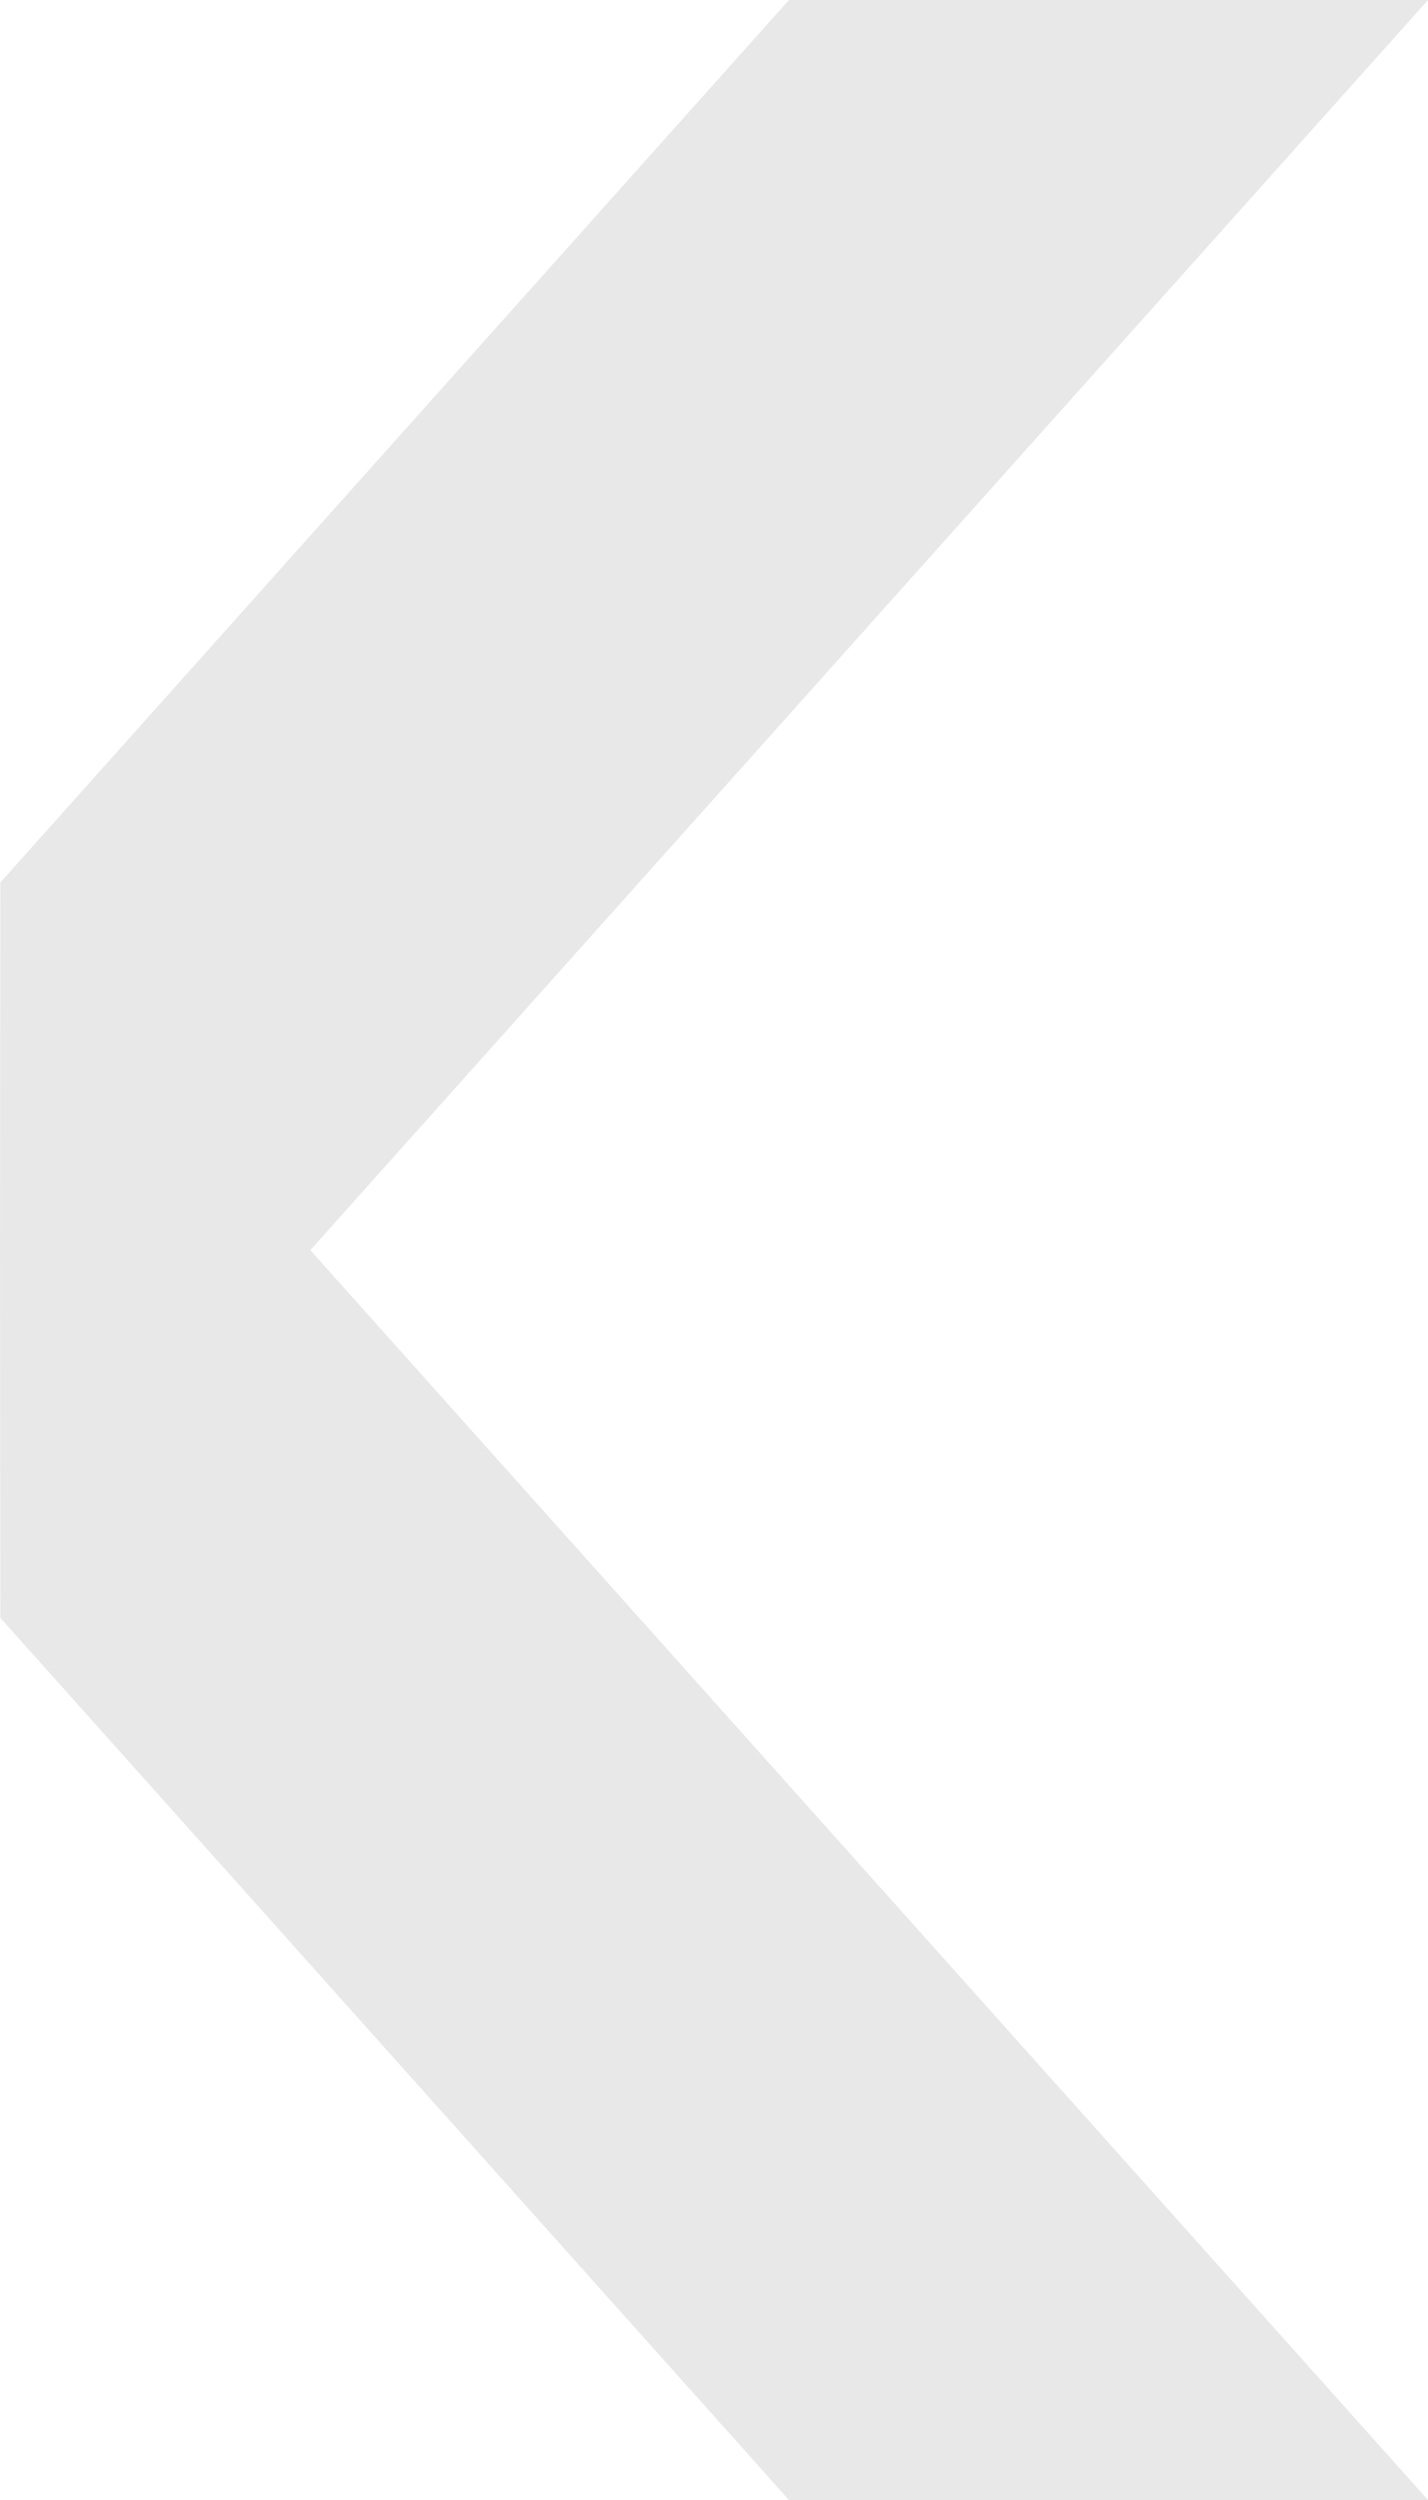 <svg width="16" height="28" viewBox="0 0 16 28" fill="none" xmlns="http://www.w3.org/2000/svg">
<path fill-rule="evenodd" clip-rule="evenodd" d="M16 0L3.477 14.002H0L0.004 9.884L8.84 3.38655e-07L16 0ZM16 28L3.477 14.002H0L0.004 18.12L8.84 28H16Z" fill="#E8E8E8"/>
</svg>

